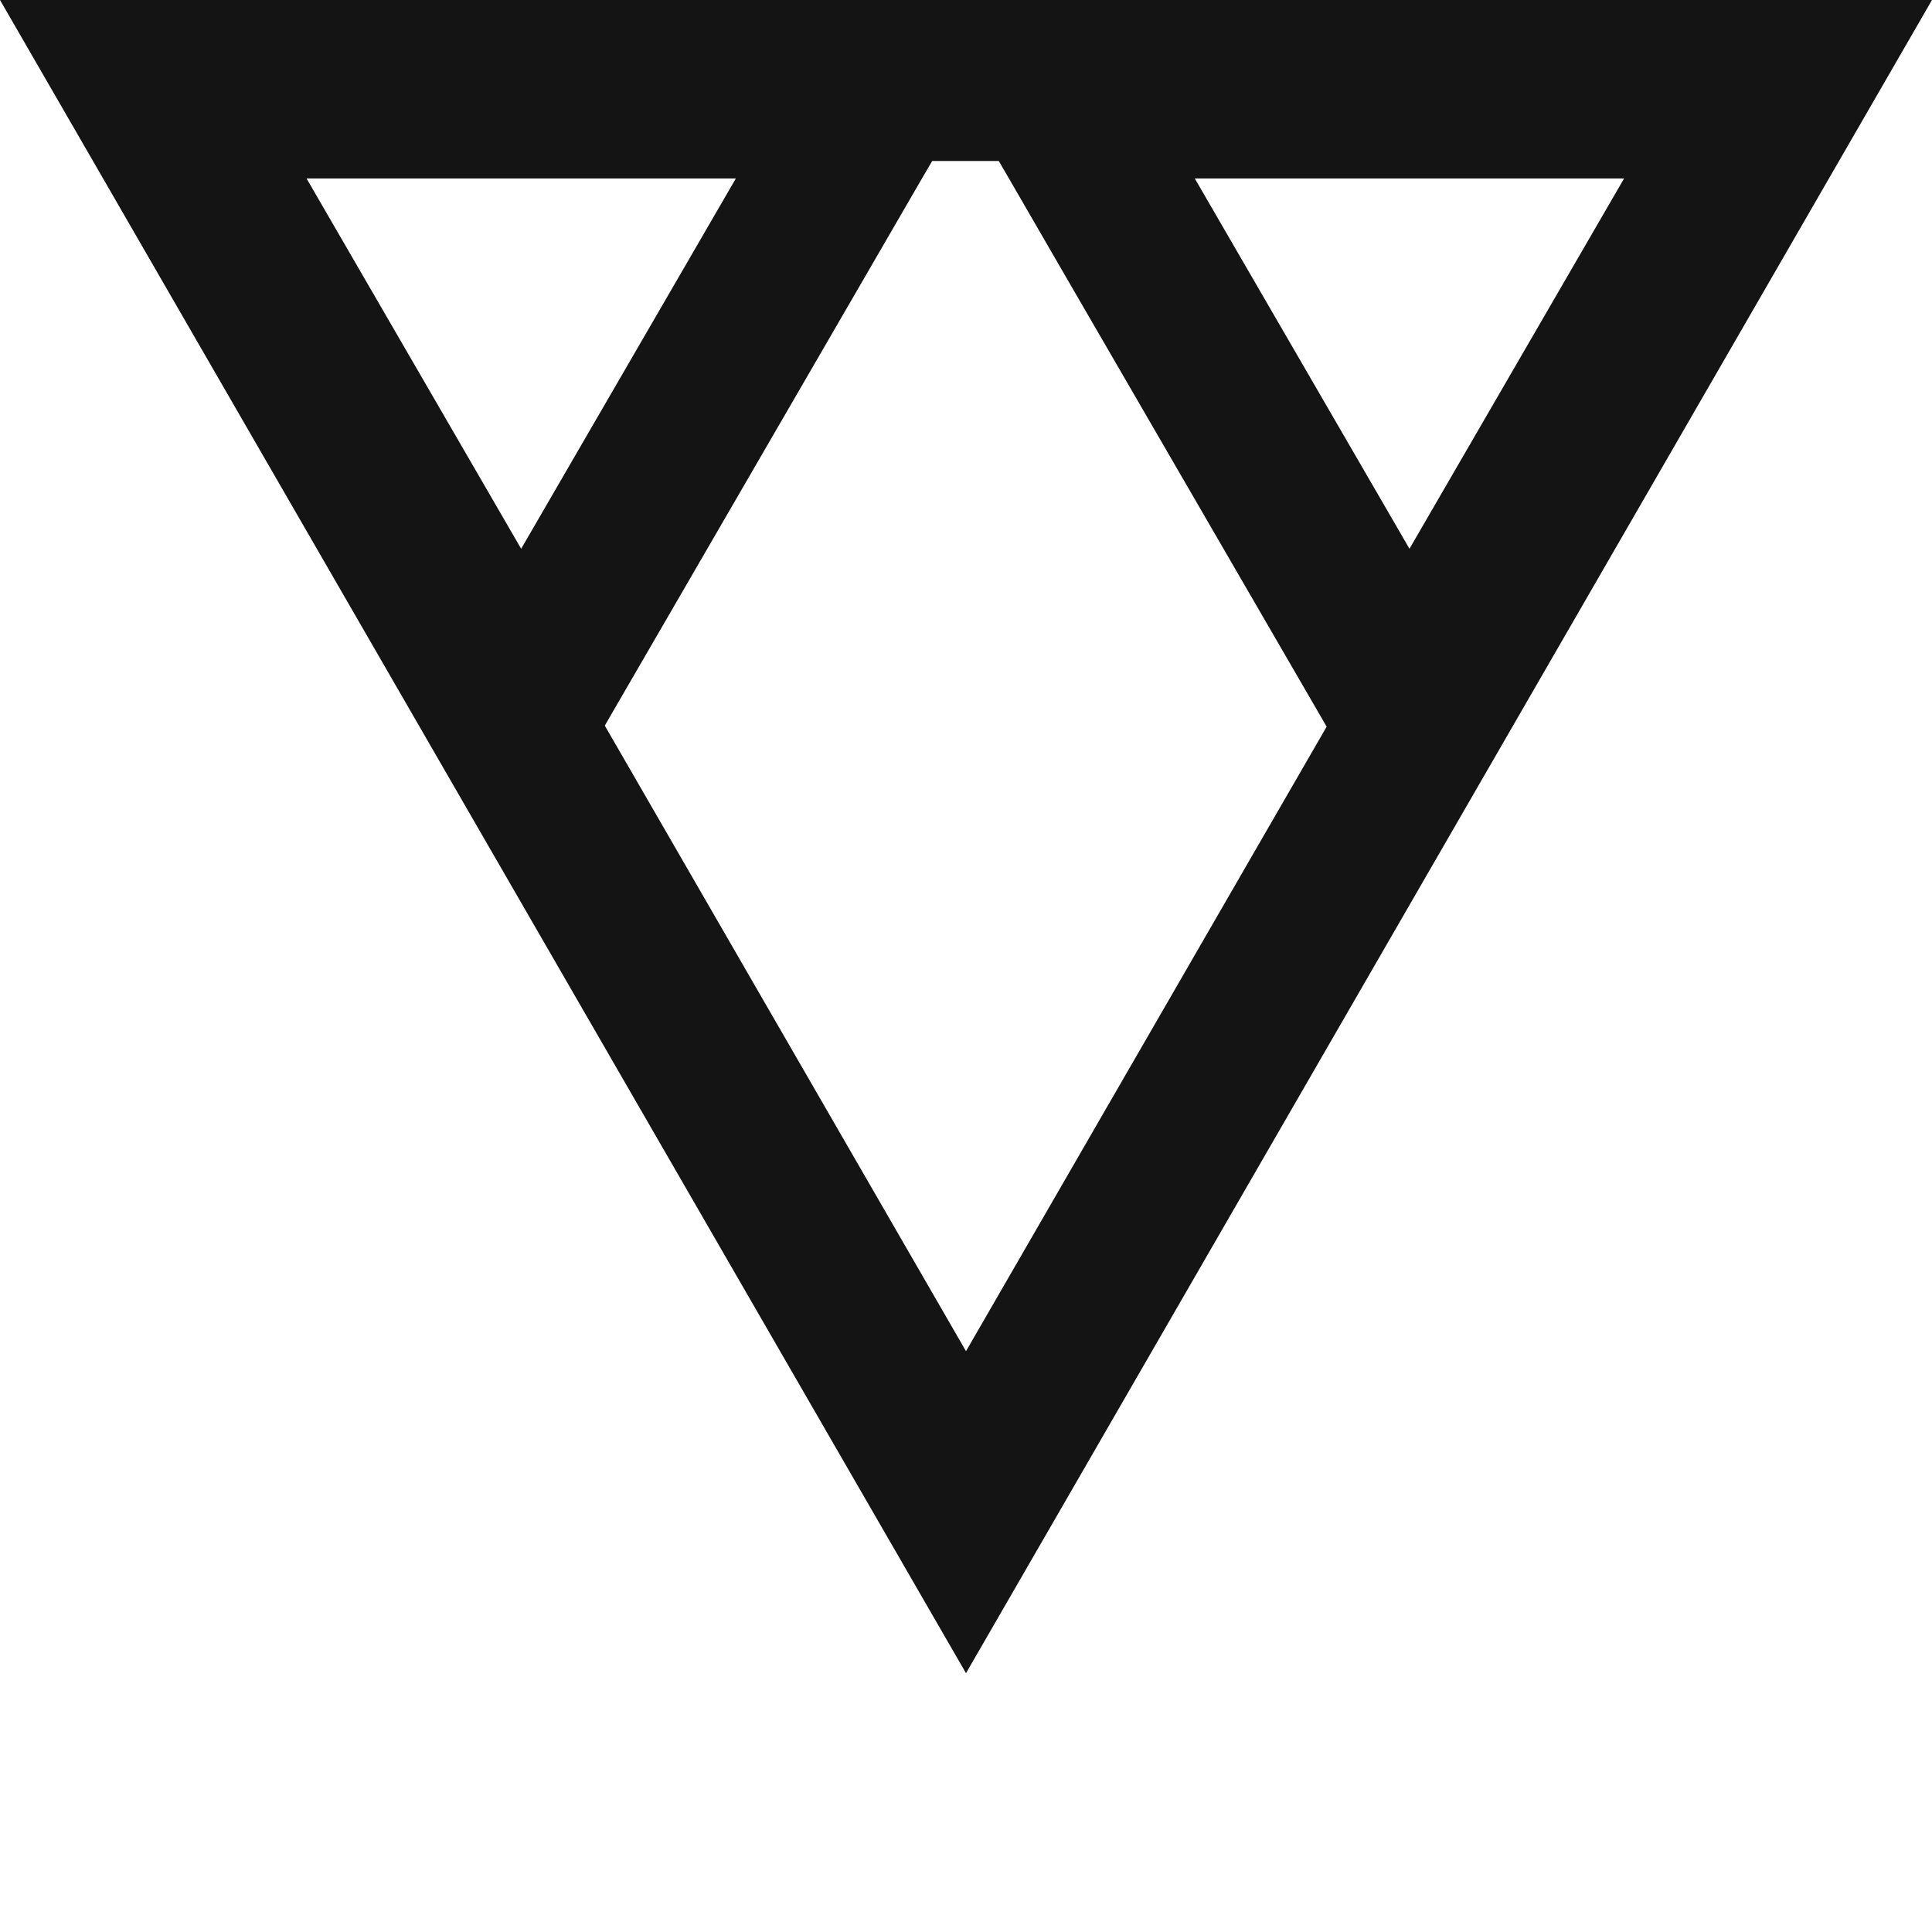 <svg width="24" height="24" fill="none" xmlns="http://www.w3.org/2000/svg"><g clip-path="url(#a)"><path fill-rule="evenodd" clip-rule="evenodd" d="m12 20.785-1.155-2L1.155 2 0 0H24l-1.155 2-9.69 16.785-1.155 2zm4.48-11.758L12 16.785 7.513 9.014l.118-.204 3.206-5.53.616-1.063L11.58 2h.827l.126.216.616 1.065 3.206 5.53.125.216zM6.474 6.817l-2.666-4.6h5.333l-2.667 4.6zm11.035 0-2.667-4.6h5.333l-2.666 4.6z" fill="#141414"/></g><defs><clipPath id="a"><path fill="#fff" d="M0 0h24v24H0z"/></clipPath></defs></svg>